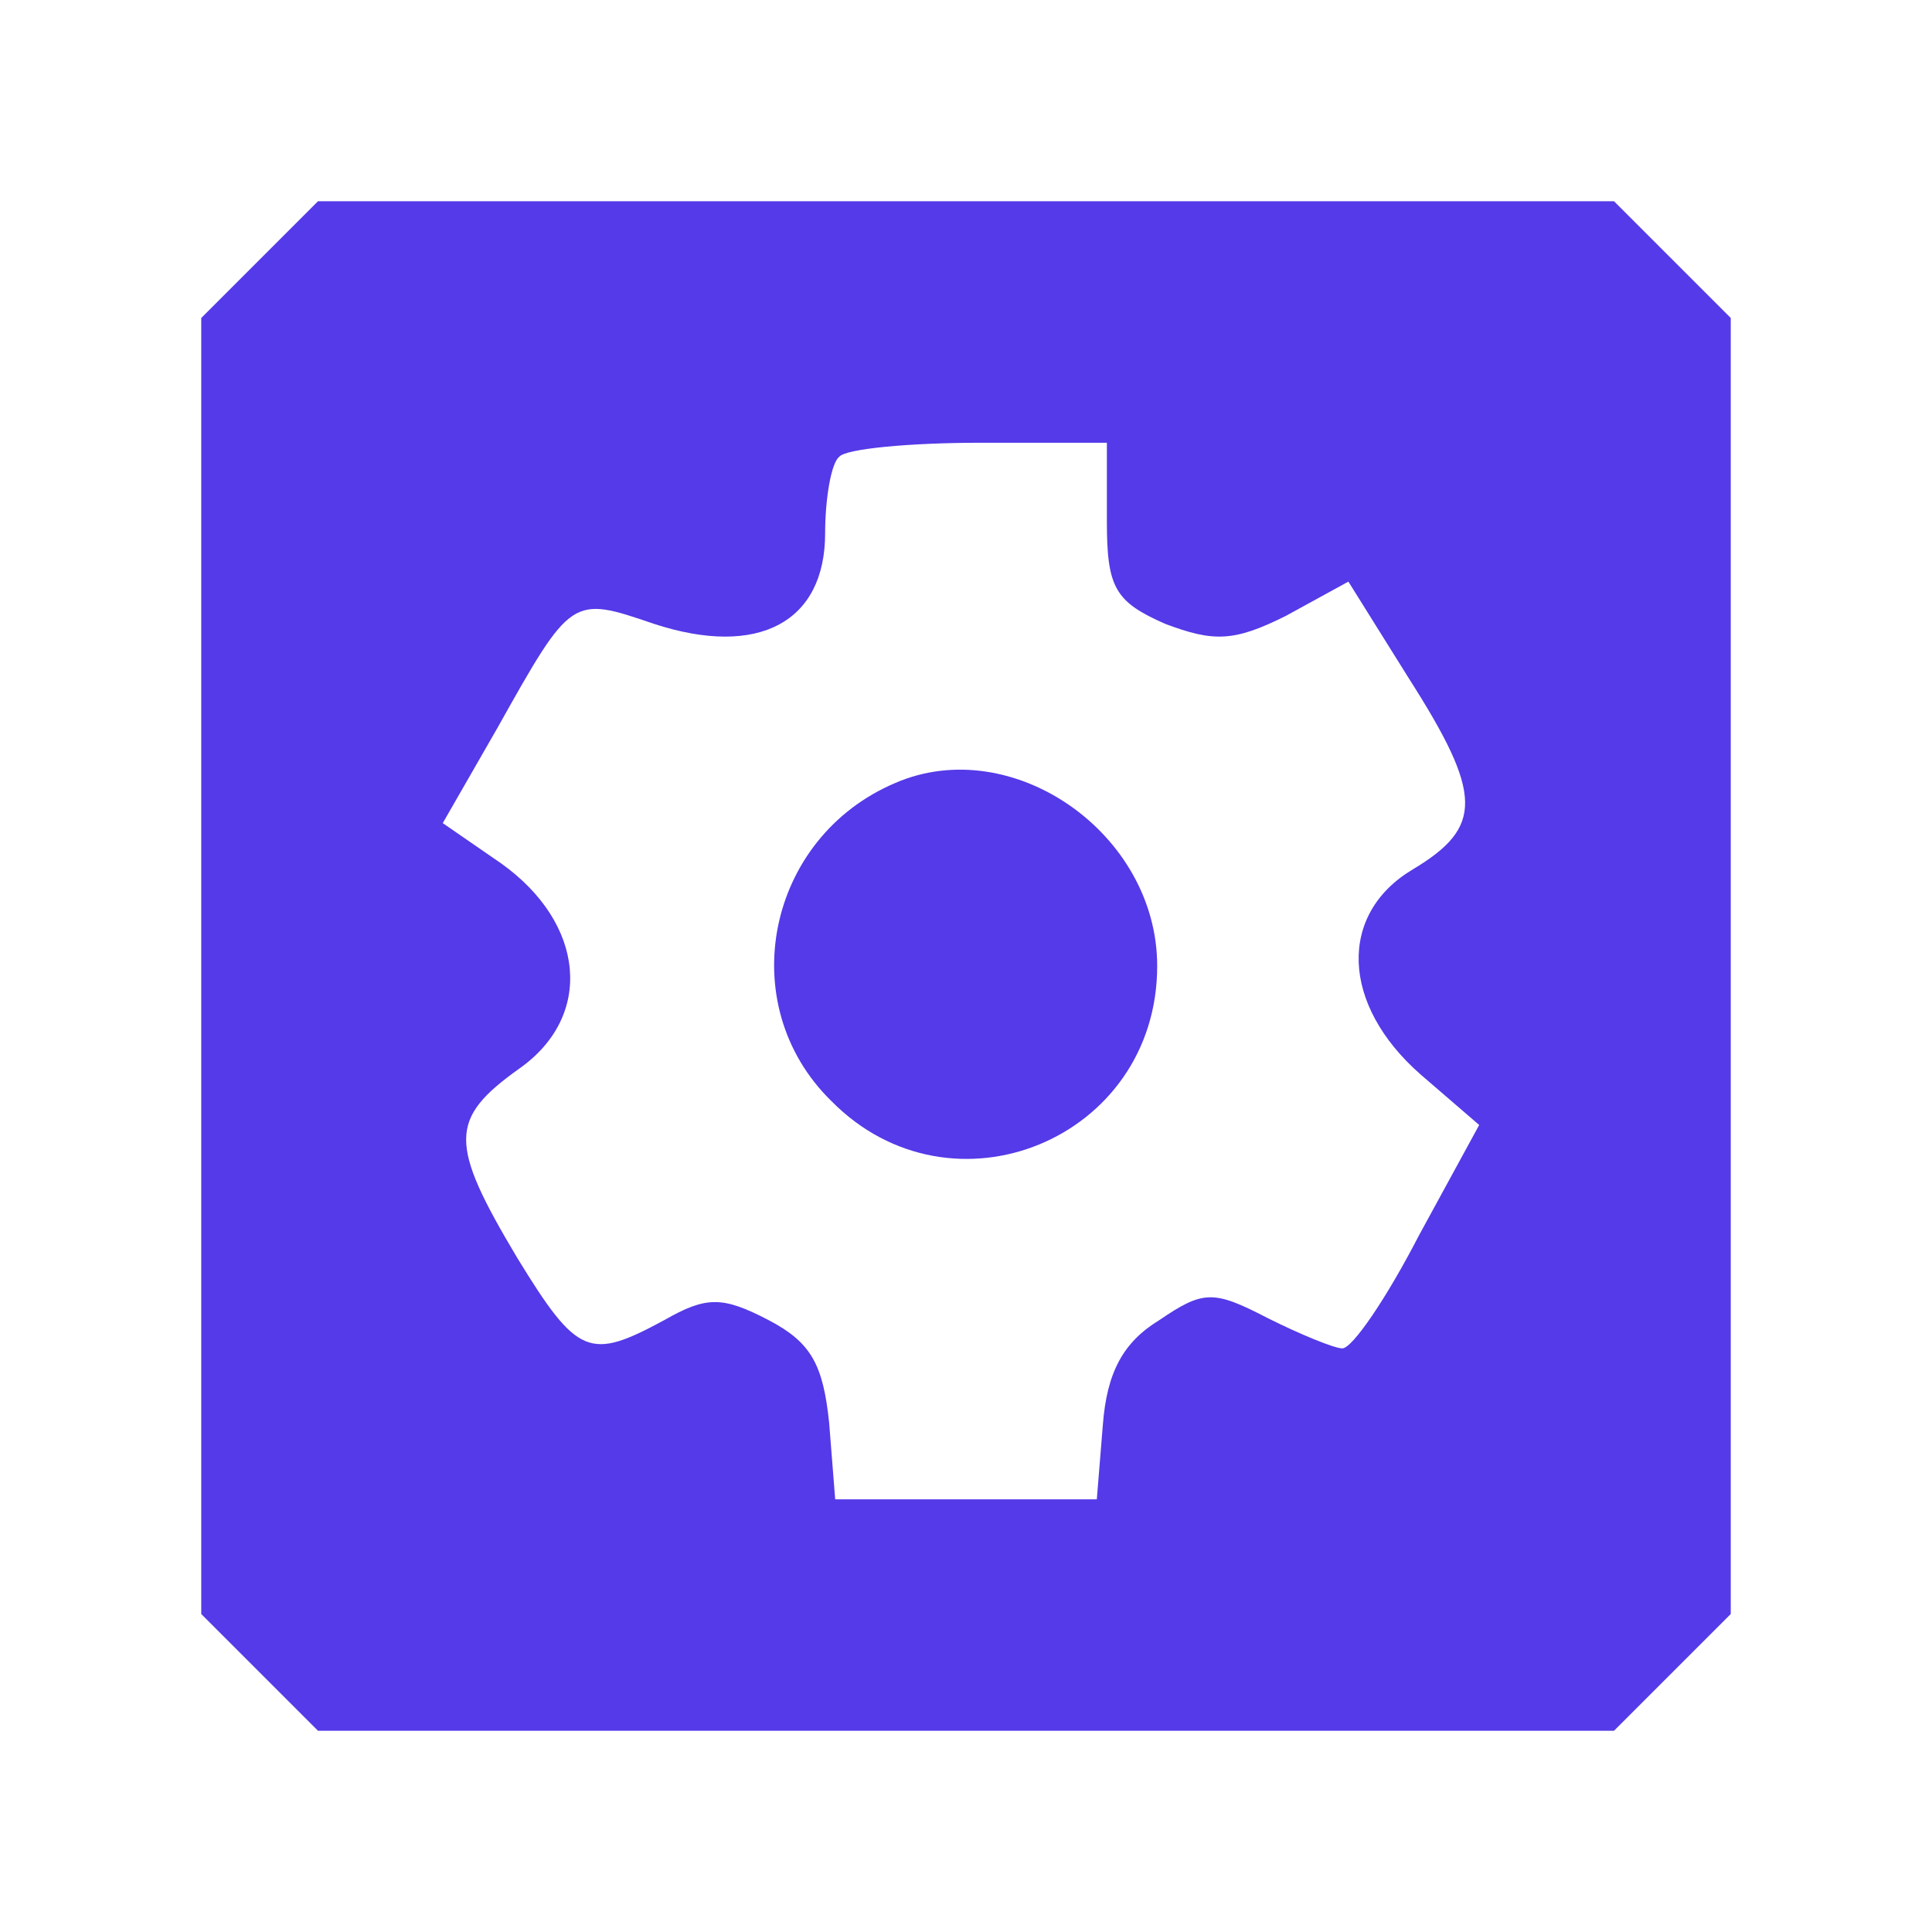 <?xml version="1.0" standalone="no"?>
<svg version="1.0" xmlns="http://www.w3.org/2000/svg"
 width="96pt" height="96pt" viewBox="0 0 96 96"
 preserveAspectRatio="xMidYMid meet">

<g transform="translate(0,96) scale(0.1,-0.1)"
fill="#543ae8" stroke="none">
<path d="M129 831 l-29 -29 0 -322 0 -322 29 -29 29 -29 322 0 322 0 29 29 29
29 0 322 0 322 -29 29 -29 29 -322 0 -322 0 -29 -29z m421 -130 c0 -33 4 -40
29 -51 24 -9 34 -9 60 4 l31 17 30 -48 c37 -58 37 -74 2 -95 -37 -22 -36 -67
4 -102 l29 -25 -30 -55 c-16 -31 -33 -56 -38 -56 -4 0 -21 7 -37 15 -27 14
-32 14 -54 -1 -18 -11 -26 -26 -28 -52 l-3 -37 -65 0 -65 0 -3 38 c-3 29 -9
40 -30 51 -23 12 -31 12 -52 0 -37 -20 -43 -18 -73 31 -34 57 -34 69 1 94 37
26 33 72 -9 102 l-29 20 27 47 c37 66 37 66 78 52 52 -17 85 1 85 45 0 17 3
35 7 38 3 4 35 7 70 7 l63 0 0 -39z"/>
<path d="M445 571 c-64 -27 -81 -110 -32 -158 60 -61 162 -19 162 67 0 66 -72
116 -130 91z"/>
</g>
</svg>
